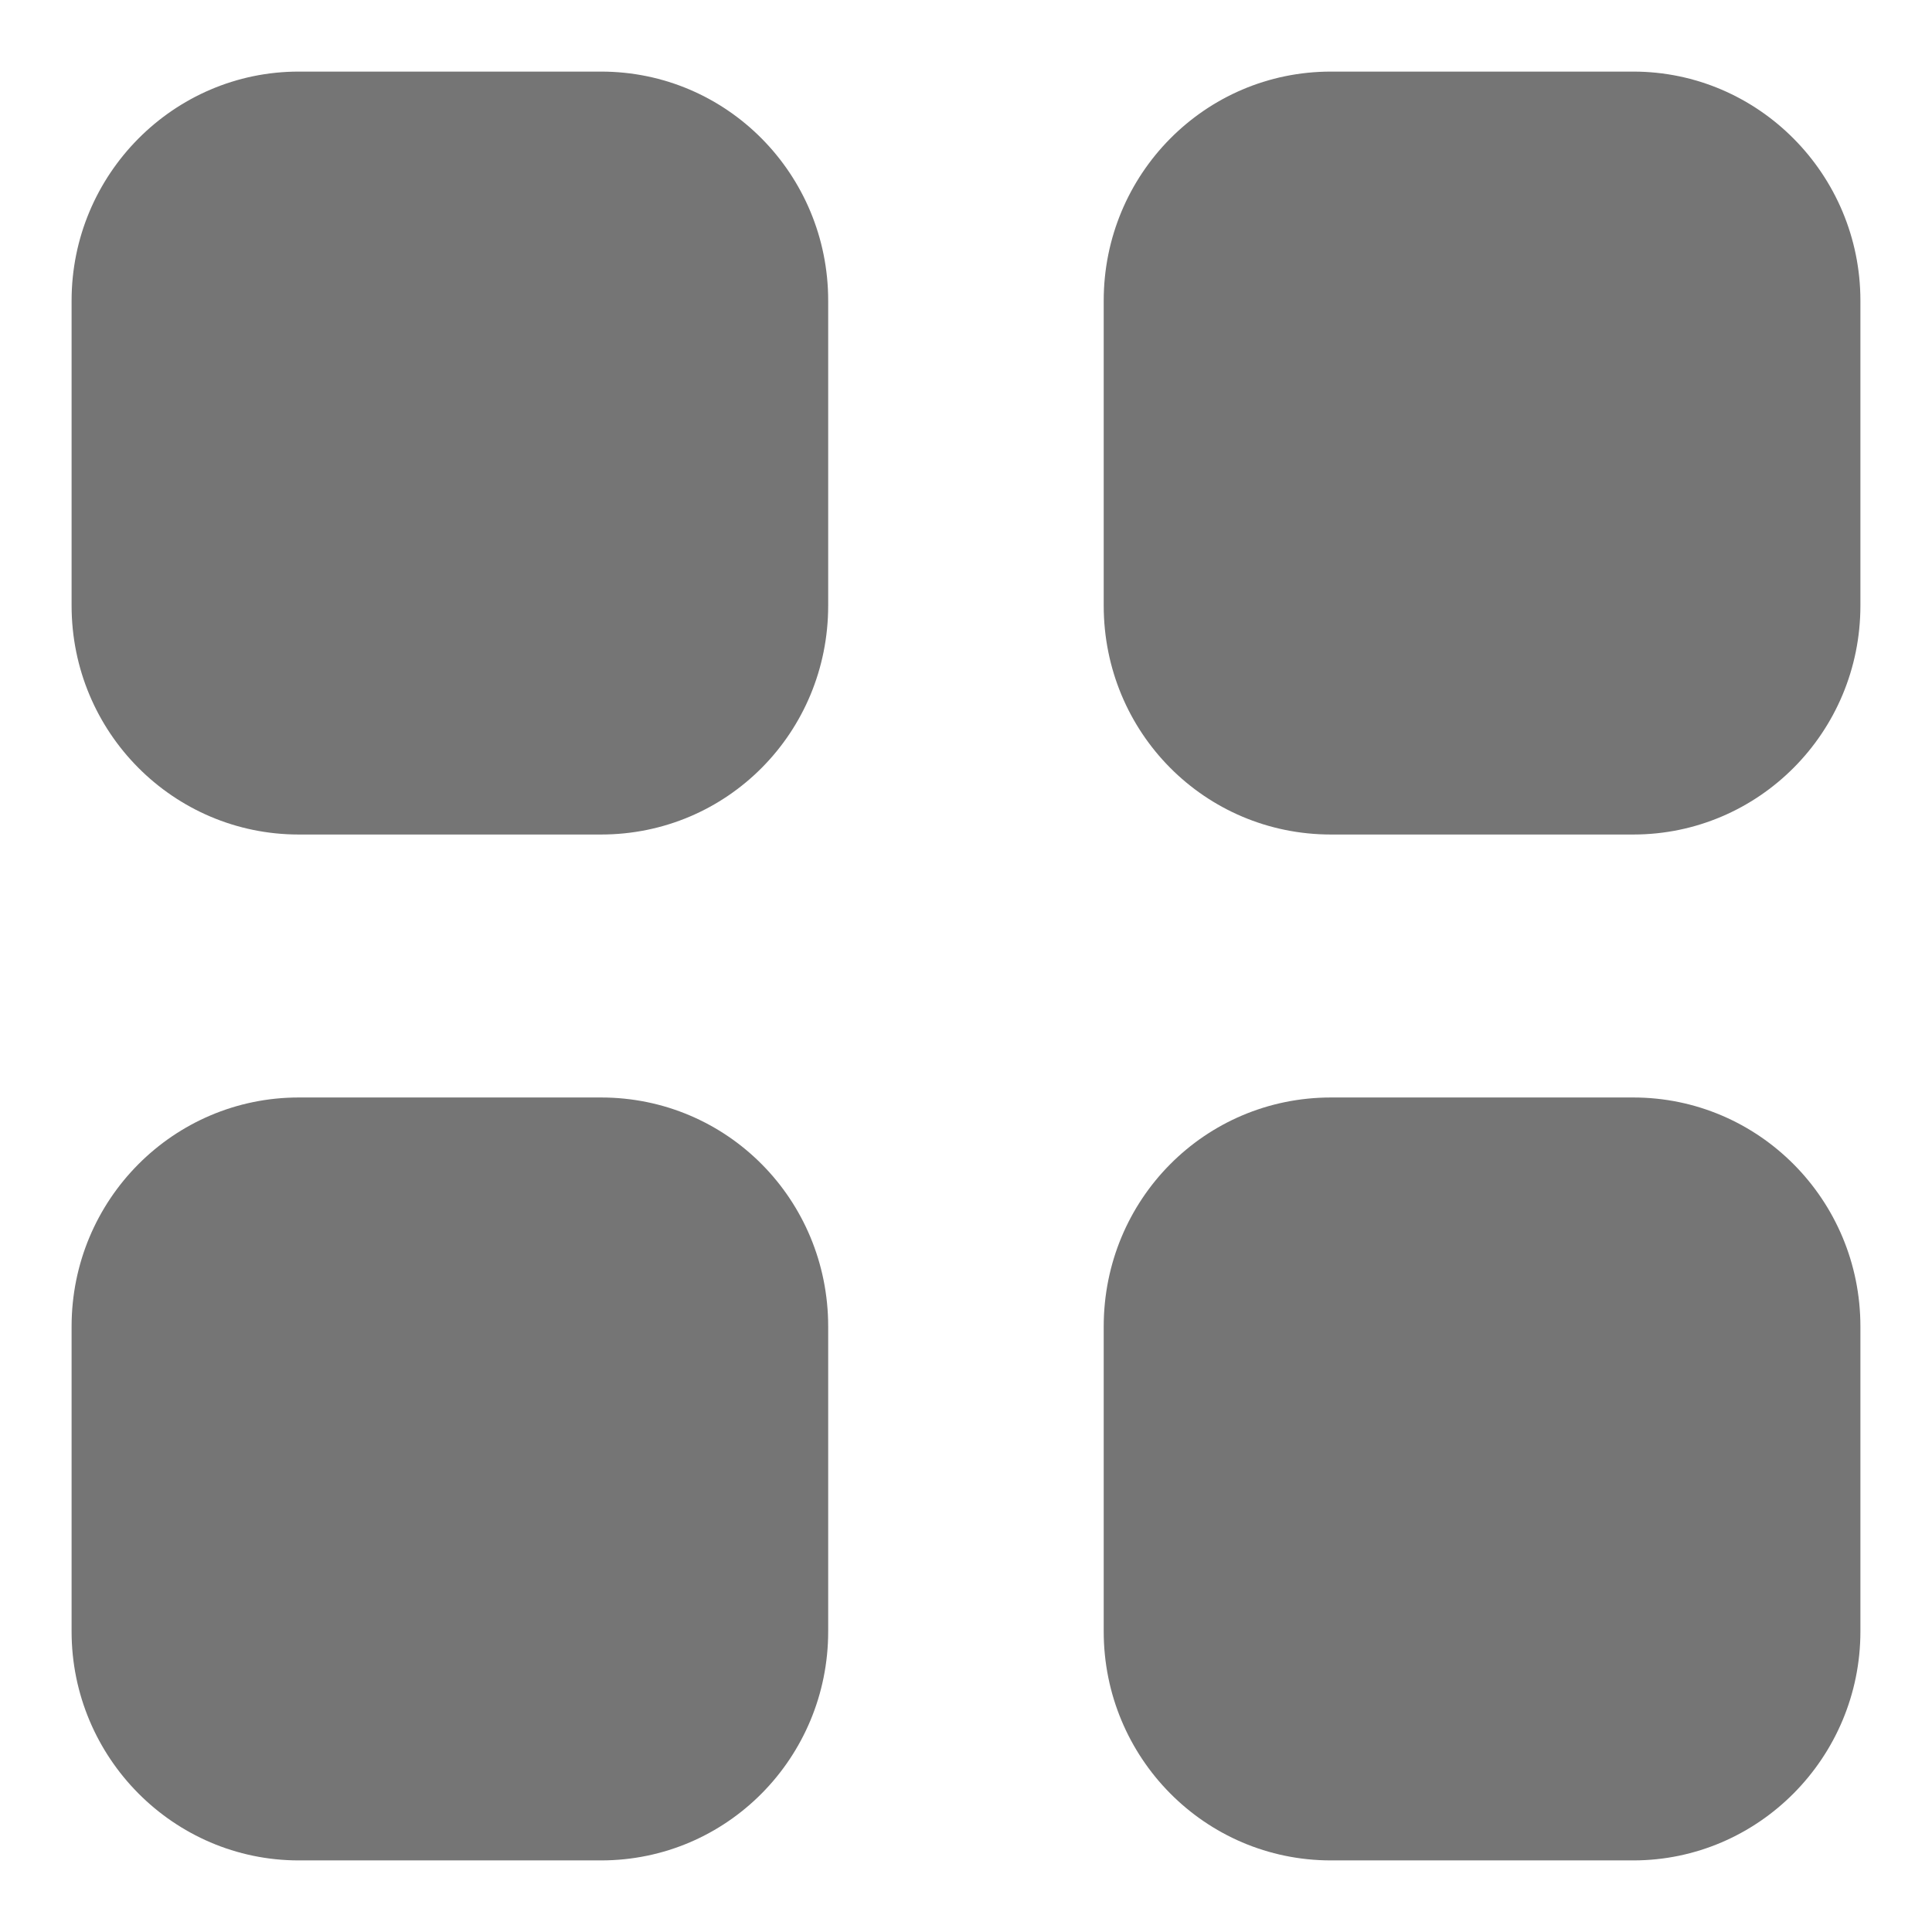 <svg width="18" height="18" viewBox="0 0 18 18" fill="none" xmlns="http://www.w3.org/2000/svg">
<path fill-rule="evenodd" clip-rule="evenodd" d="M2.783 0.667H5.6C6.775 0.667 7.716 1.625 7.716 2.801V5.642C7.716 6.825 6.775 7.775 5.6 7.775H2.783C1.617 7.775 0.667 6.825 0.667 5.642V2.801C0.667 1.625 1.617 0.667 2.783 0.667ZM2.783 10.225H5.6C6.775 10.225 7.716 11.176 7.716 12.359V15.2C7.716 16.375 6.775 17.333 5.6 17.333H2.783C1.617 17.333 0.667 16.375 0.667 15.2V12.359C0.667 11.176 1.617 10.225 2.783 10.225ZM15.217 0.667H12.4C11.225 0.667 10.283 1.625 10.283 2.801V5.642C10.283 6.825 11.225 7.775 12.4 7.775H15.217C16.383 7.775 17.333 6.825 17.333 5.642V2.801C17.333 1.625 16.383 0.667 15.217 0.667ZM12.4 10.225H15.217C16.383 10.225 17.333 11.176 17.333 12.359V15.2C17.333 16.375 16.383 17.333 15.217 17.333H12.4C11.225 17.333 10.283 16.375 10.283 15.2V12.359C10.283 11.176 11.225 10.225 12.4 10.225Z" fill="#757575"/>
</svg>
